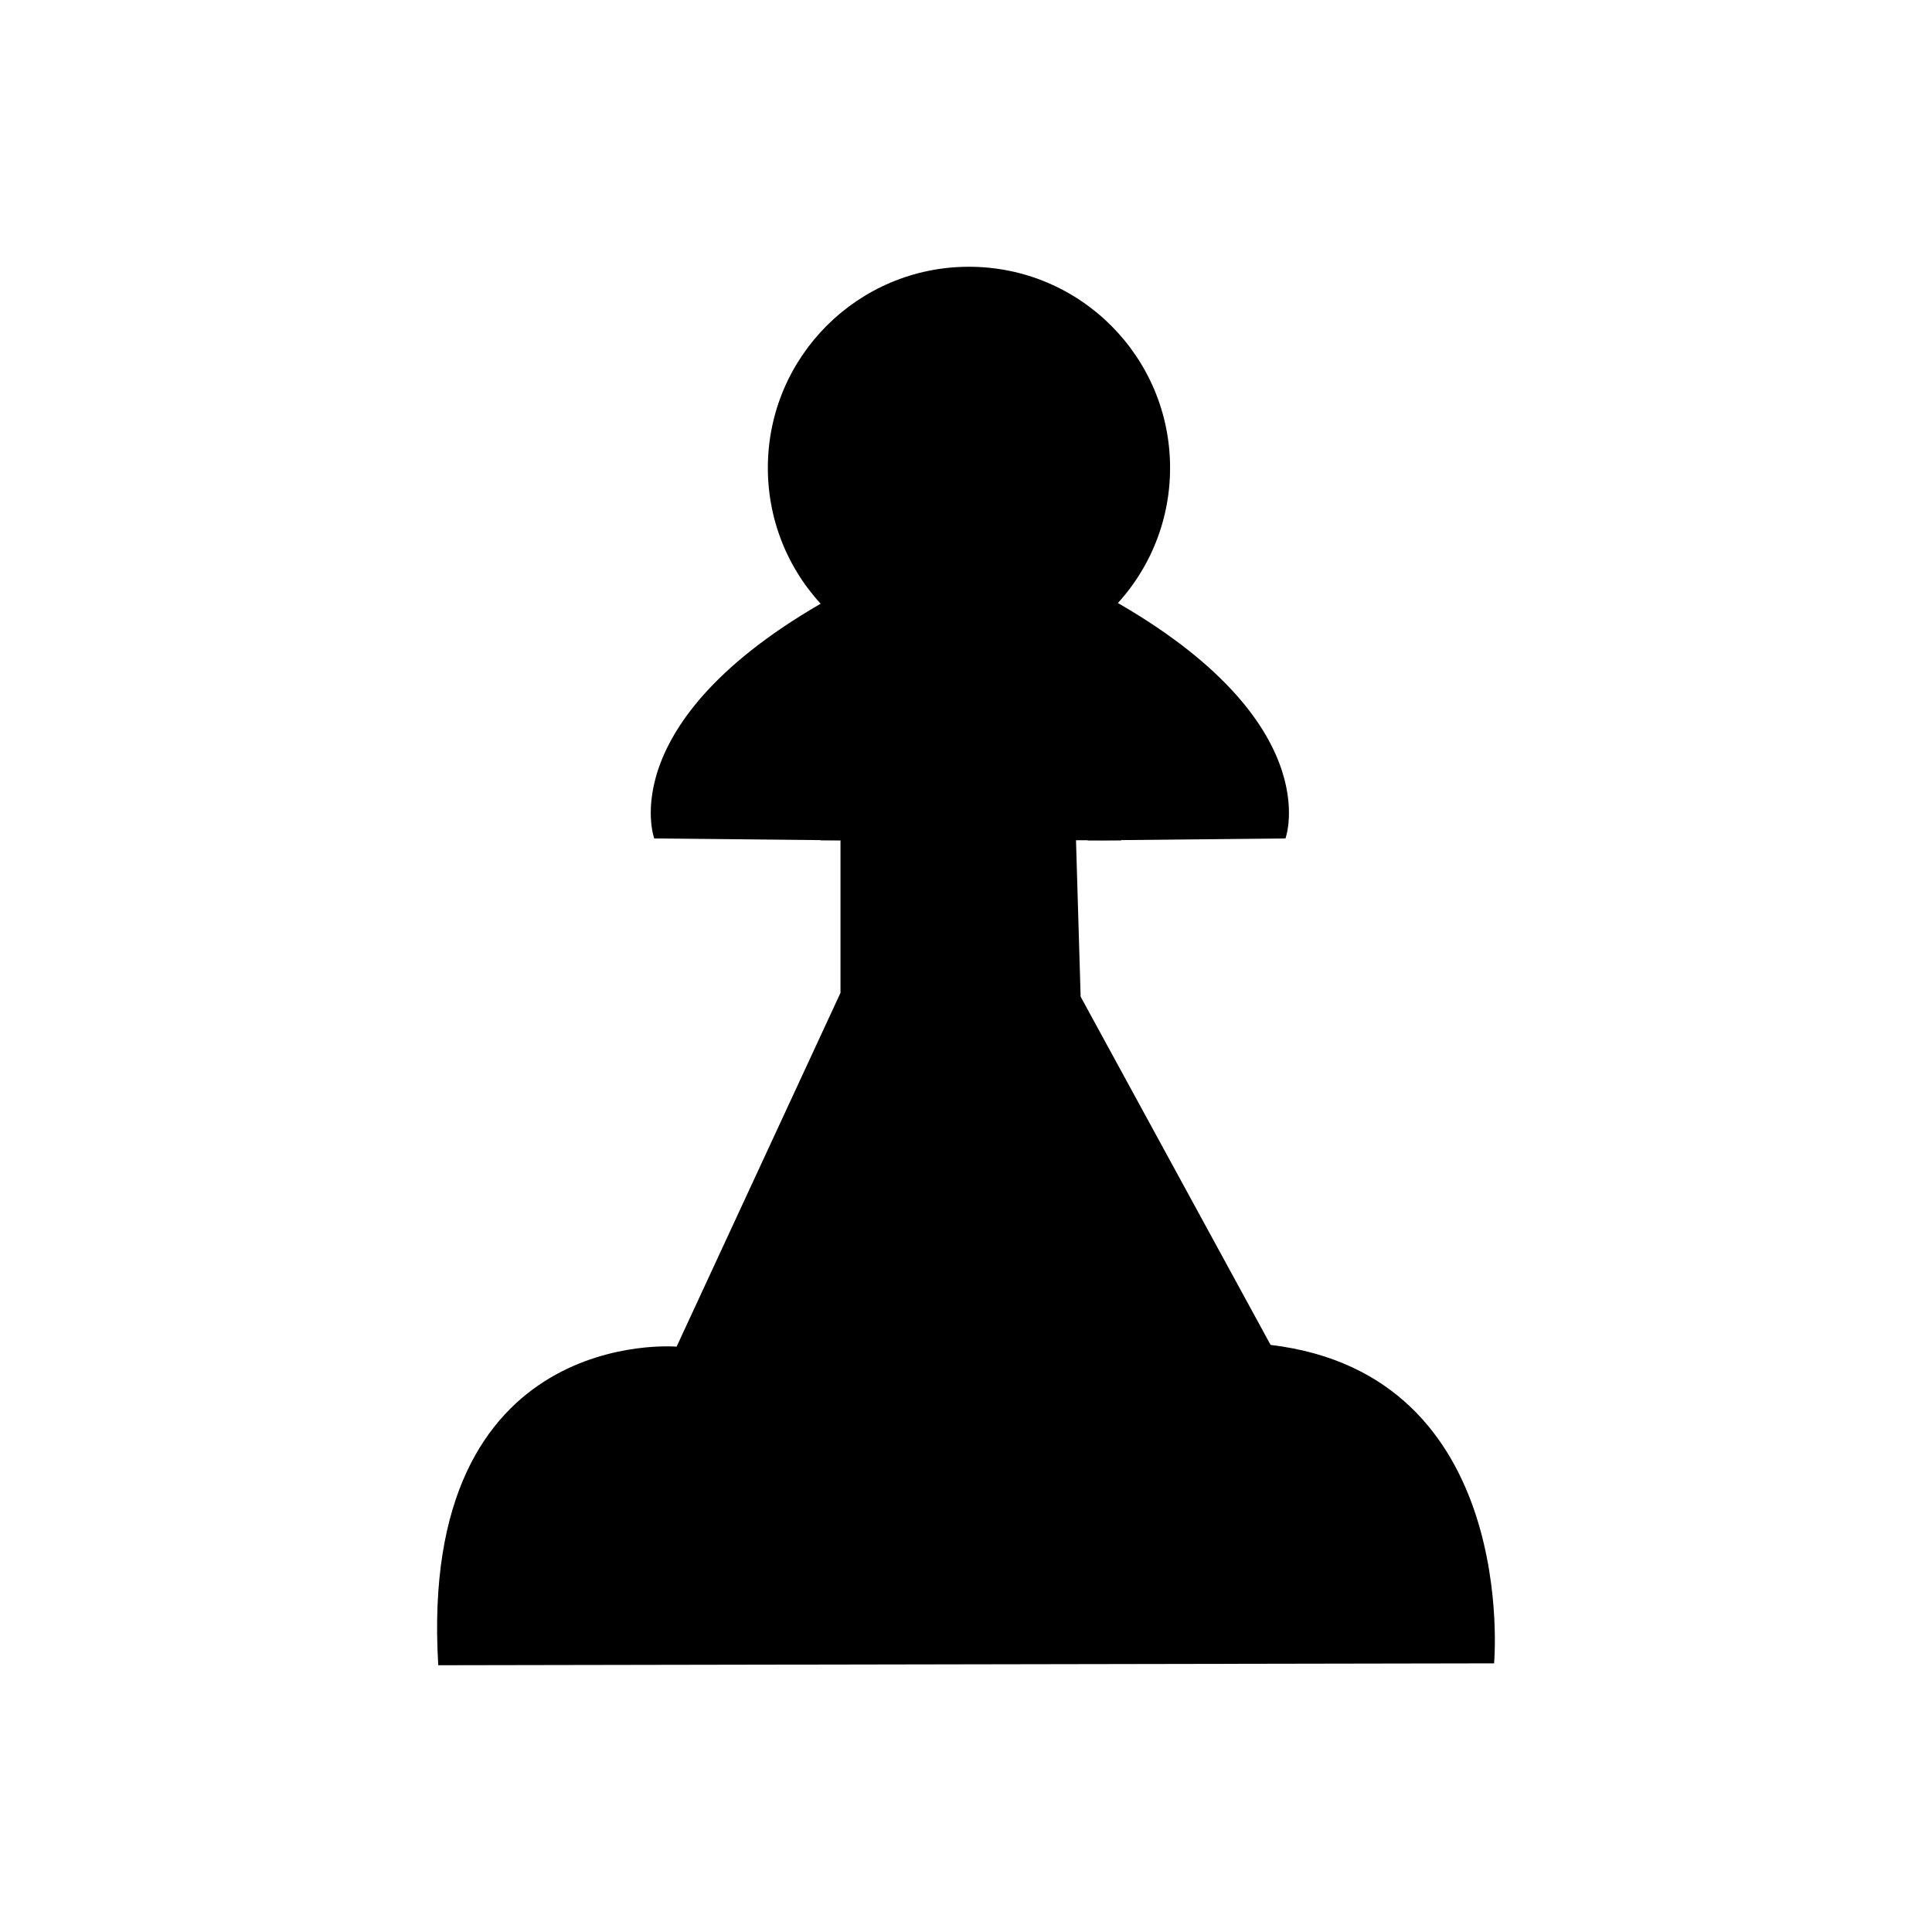 <?xml version="1.0" encoding="UTF-8" standalone="no"?>
<!-- Created with Inkscape (http://www.inkscape.org/) -->

<svg
   version="1.1"
   id="svg2"
   width="100"
   height="100"
   viewBox="0 0 100 100"
   sodipodi:docname="black_pawn.svg"
   inkscape:version="1.2 (dc2aedaf03, 2022-05-15)"
   xmlns:inkscape="http://www.inkscape.org/namespaces/inkscape"
   xmlns:sodipodi="http://sodipodi.sourceforge.net/DTD/sodipodi-0.dtd"
   xmlns="http://www.w3.org/2000/svg"
   xmlns:svg="http://www.w3.org/2000/svg">
  <defs
     id="defs6" />
  <sodipodi:namedview
     id="namedview4"
     pagecolor="#ffffff"
     bordercolor="#000000"
     borderopacity="0.25"
     inkscape:showpageshadow="2"
     inkscape:pageopacity="0.0"
     inkscape:pagecheckerboard="0"
     inkscape:deskcolor="#d1d1d1"
     showgrid="false"
     inkscape:zoom="7.0957343"
     inkscape:cx="45.379377"
     inkscape:cy="47.352393"
     inkscape:window-width="1920"
     inkscape:window-height="1017"
     inkscape:window-x="-8"
     inkscape:window-y="-8"
     inkscape:window-maximized="1"
     inkscape:current-layer="layer1" />
  <g
     inkscape:groupmode="layer"
     id="layer1"
     inkscape:label="Vector"
     style="display:inline"
     transform="matrix(2.5,0,0,2.5,2.366,-3.625)">
    <circle
       style="fill:#000000;fill-opacity:1;stroke-width:0.774"
       id="path2456"
       cx="19.115"
       cy="11.137"
       r="4.164" />
    <path
       style="fill:#000000;fill-opacity:1;stroke-width:0.774"
       d="M 16.455,18.848 12.599,18.809 c 0,0 -0.925,-2.506 3.855,-5.089 z"
       id="path2512" />
    <path
       style="fill:#000000;fill-opacity:1;stroke-width:0.774"
       d="m 21.813,18.848 3.855,-0.039 c 0,0 0.925,-2.506 -3.855,-5.089 z"
       id="path2512-3" />
    <path
       style="fill:#000000;fill-opacity:1;stroke-width:0.774"
       d="m 8.127,35.927 21.86,-0.039 c 0,0 0.54,-5.976 -4.627,-6.593 l -3.933,-7.21 -0.096,-3.239 H 21.813 v -4.511 -0.617 l -5.358,2e-6 v 0.713 4.414 3.161 l -3.393,7.325 c 0,0 -5.359,-0.463 -4.935,6.593 z"
       id="path2590" />
    <path
       style="fill:#000000;fill-opacity:1;stroke-width:0.31"
       d="m 21.813,13.72 0.356,0.248 0.133,0.993 -0.033,3.888 -0.696,-3e-6 -0.078,-5.128 z"
       id="path2700" />
    <path
       style="fill:#000000;fill-opacity:1;stroke-width:0.31"
       d="m 16.455,13.72 0.503,0.291 -0.164,4.836 h -0.752 l 0.163,-4.99 z"
       id="path2702" />
  </g>
</svg>
